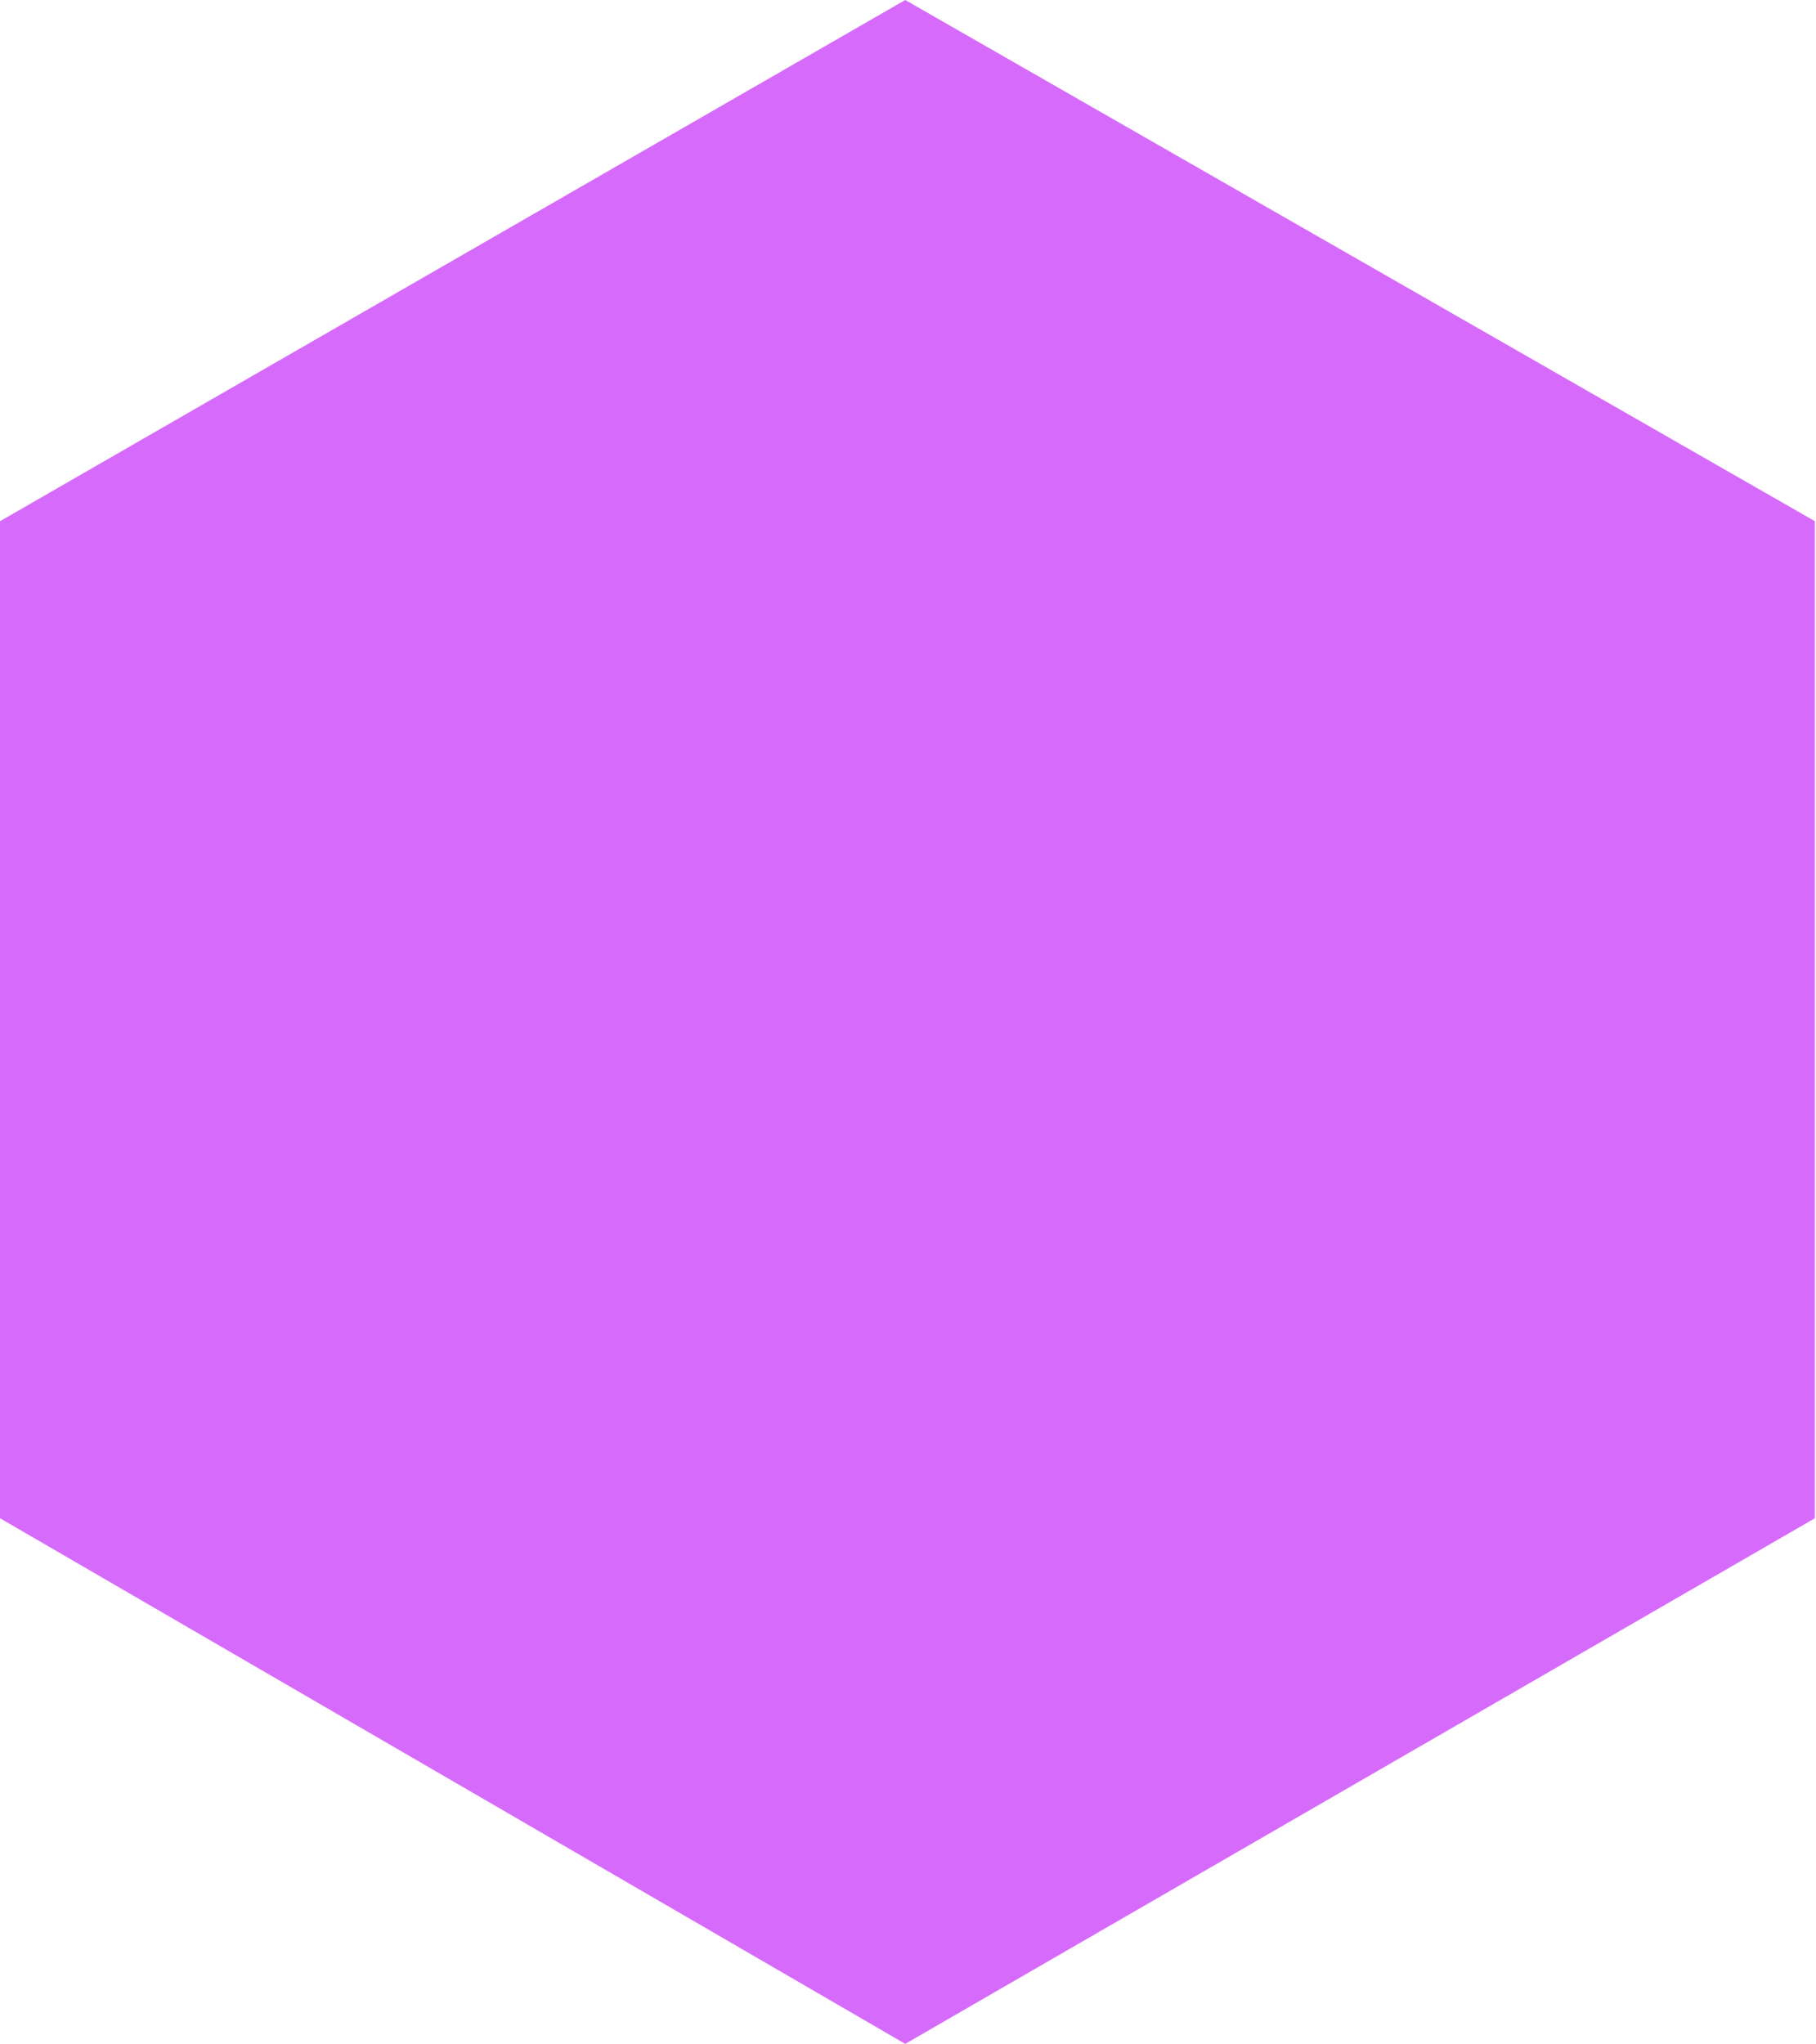 <?xml version="1.0" encoding="utf-8"?>
<!-- Generator: Adobe Illustrator 26.1.0, SVG Export Plug-In . SVG Version: 6.00 Build 0)  -->
<svg version="1.1" id="Camada_1" xmlns="http://www.w3.org/2000/svg" xmlns:xlink="http://www.w3.org/1999/xlink" x="0px" y="0px"
	 viewBox="0 0 164.1 184.7" style="enable-background:new 0 0 164.1 184.7;" xml:space="preserve">
<style type="text/css">
	.st0{opacity:0.65;fill:#C11CF9;}
</style>
<path id="next_00000114054991098167146830000007974797082414497725_" class="st0" d="M0,137.2V47.1L81.8,0l82.2,47.1v90.1
	l-82.2,47.5L0,137.2z"/>
</svg>
